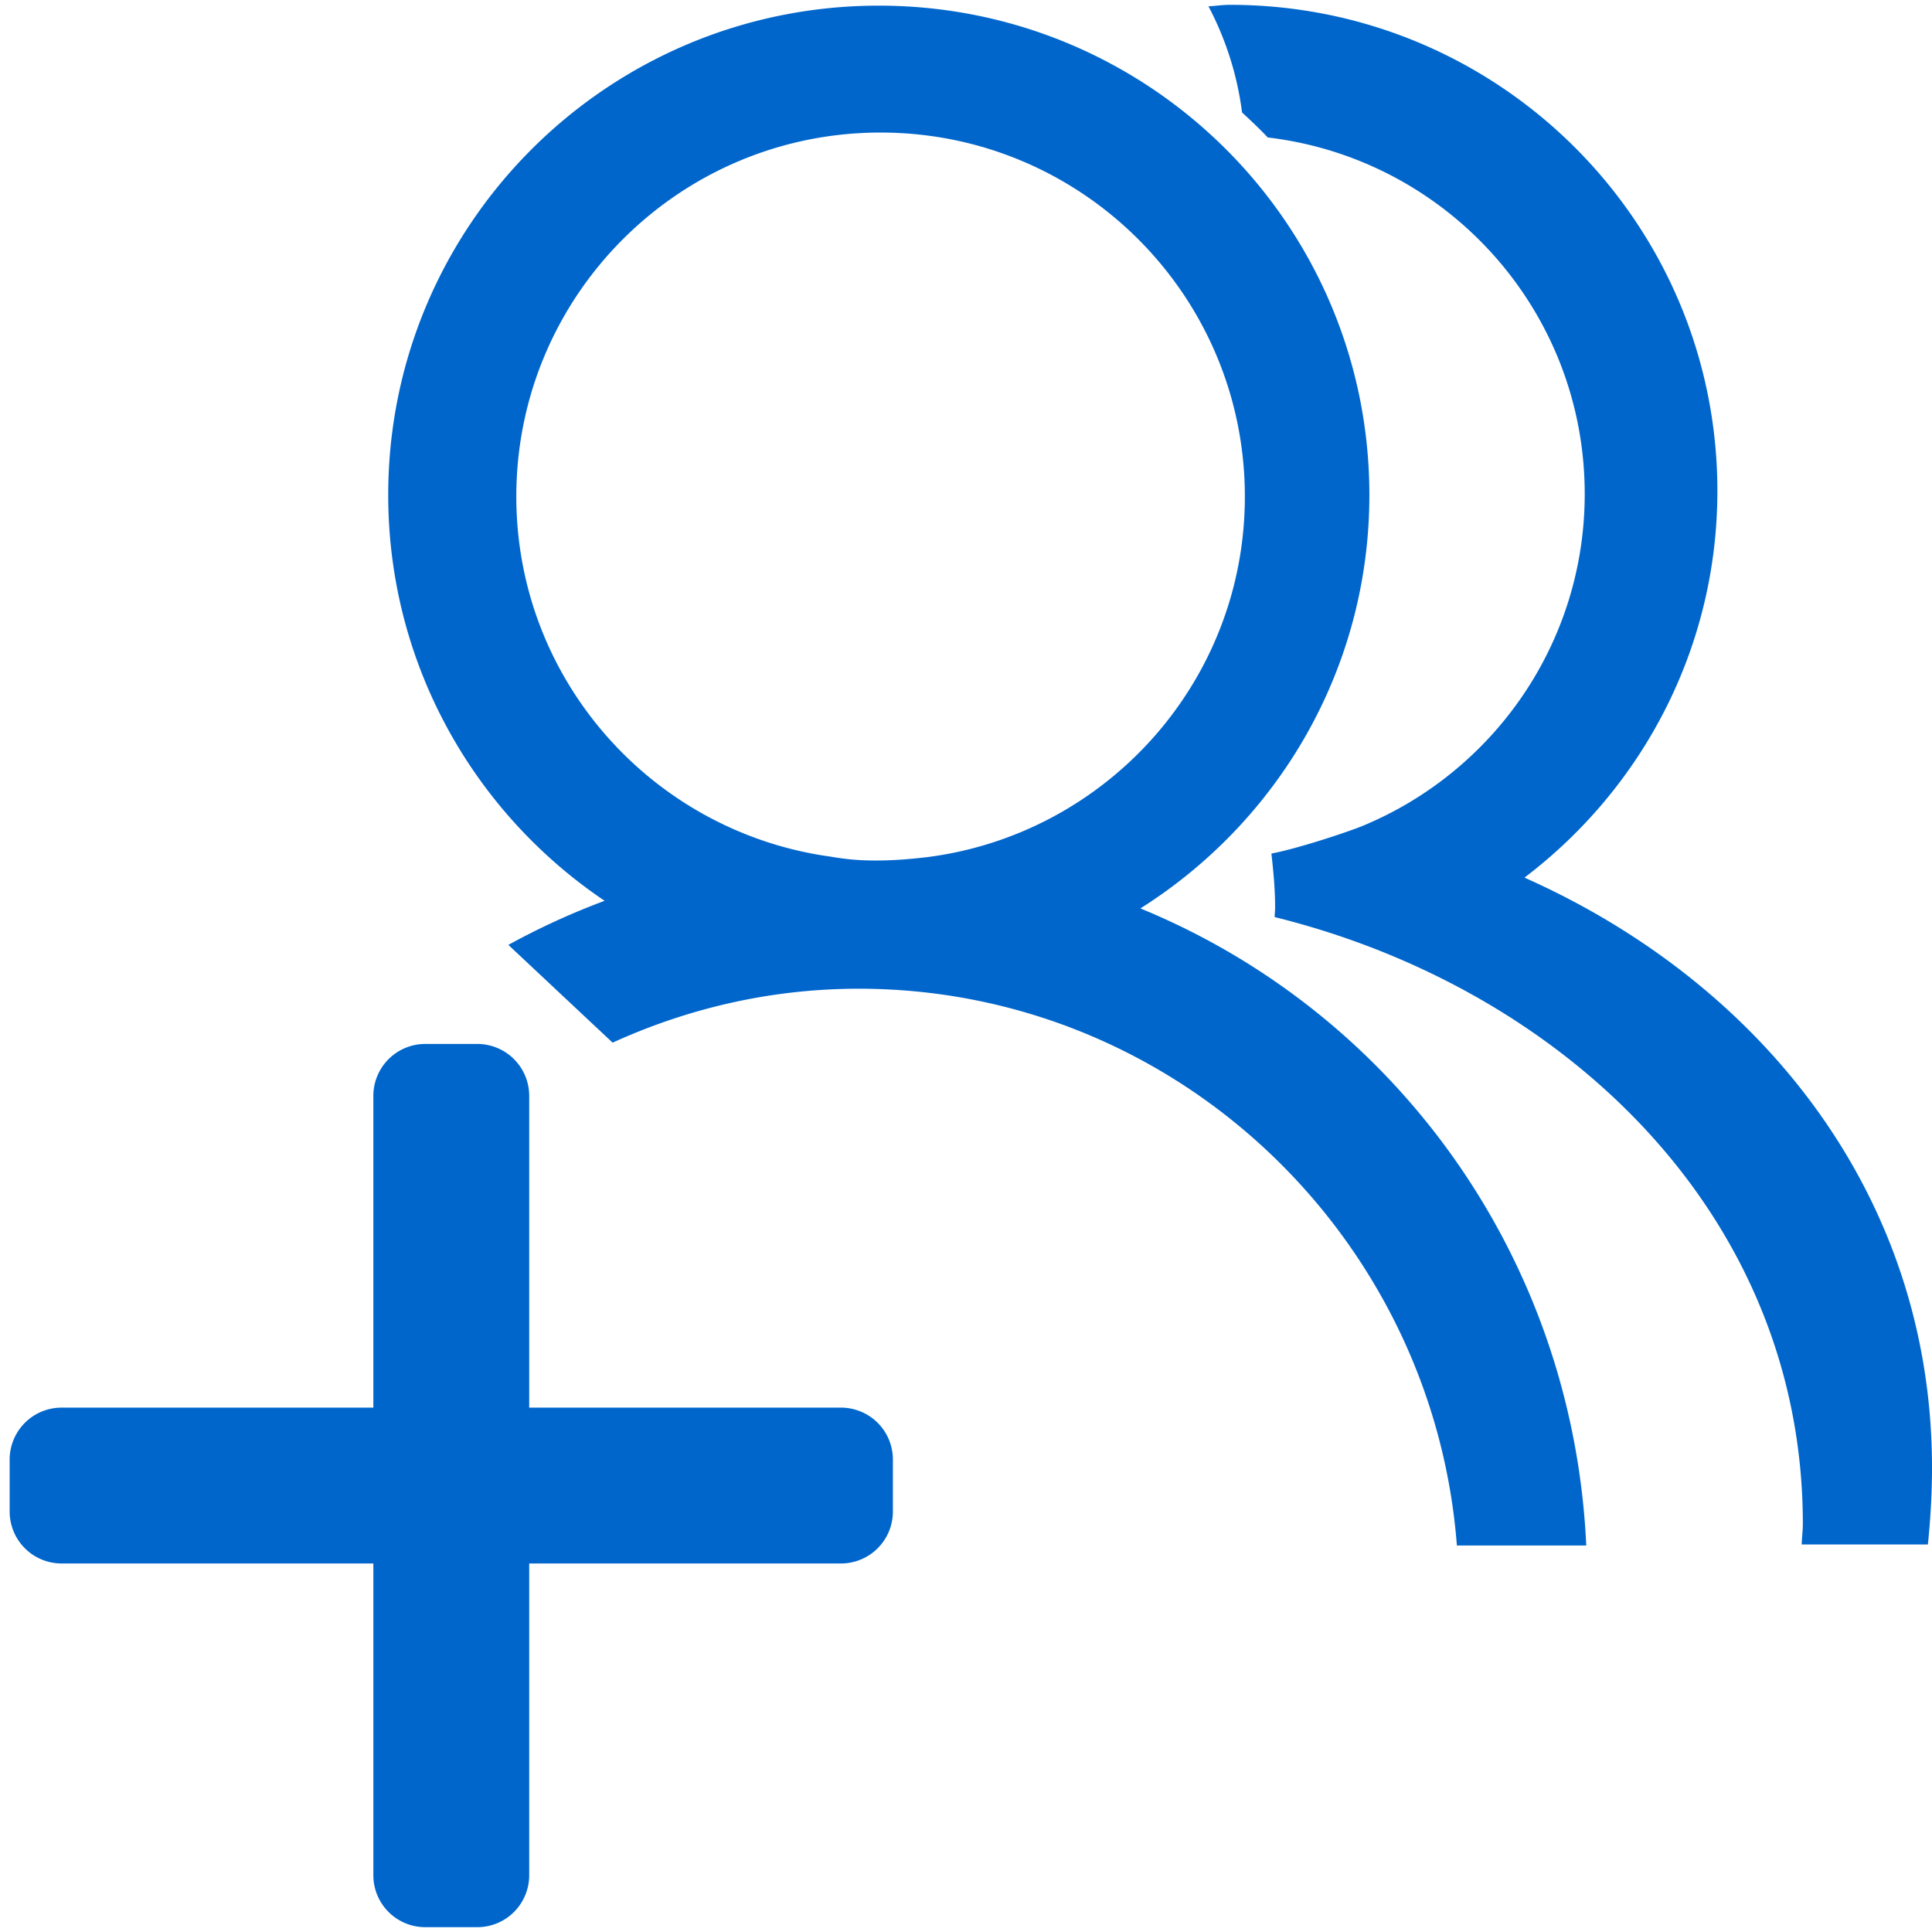 <?xml version="1.0" standalone="no"?><!DOCTYPE svg PUBLIC "-//W3C//DTD SVG 1.1//EN"
        "http://www.w3.org/Graphics/SVG/1.1/DTD/svg11.dtd">
<svg t="1485748778724" class="icon" style="" viewBox="0 0 1024 1024" version="1.1" xmlns="http://www.w3.org/2000/svg"
     p-id="2479" xmlns:xlink="http://www.w3.org/1999/xlink" width="200" height="200">
    <defs>
        <style type="text/css"></style>
    </defs>
    <path d="M445.716 828.677H280.489v165.228a27.51 27.51 0 0 1-27.494 27.535h-27.571a27.505 27.505 0 0 1-27.54-27.484v-165.279H32.655A27.53 27.53 0 0 1 5.12 801.147v-27.54a27.52 27.52 0 0 1 27.494-27.535h165.268v-165.228a27.515 27.515 0 0 1 27.5-27.53h27.571a27.51 27.51 0 0 1 27.535 27.5v165.258h165.228a27.52 27.52 0 0 1 27.535 27.494v27.581a27.53 27.53 0 0 1-27.535 27.53zM1024 777.958c0 13.716-0.799 27.238-2.181 40.637h-66.908c0.138-3.686 0.63-7.229 0.63-10.972 0-164.526-127.452-283.843-279.951-321.551 0.02-1.72 0.241-3.384 0.241-5.105 0-9.687-0.891-19.149-1.961-28.559 14.73-2.821 41.631-11.837 48.64-14.792 68.92-28.662 117.422-96.568 117.422-175.821 0-97.51-73.421-177.756-168.003-188.938-4.332-4.628-8.98-8.929-13.609-13.256a165.514 165.514 0 0 0-17.818-56.264c3.84-0.184 7.572-0.778 11.448-0.778 142.659 0 258.299 115.338 258.299 257.623 0 83.743-40.212 157.911-102.252 204.969C932.332 520.448 1024 632.643 1024 777.958z"
          fill="#0066cc" p-id="2480"></path>
    <path d="M840.75 819.154h-68.572c-12.58-164.168-149.571-295.112-317.025-295.112-46.577 0-90.624 10.44-130.452 28.585l-55.26-51.814a384.174 384.174 0 0 1 51.016-23.368c-69.192-46.607-114.693-125.558-114.693-215.081C205.763 119.112 322.176 2.99 465.782 2.99c143.601 0 260.014 116.116 260.014 259.374 0 92.319-48.502 173.153-121.359 219.116 134.912 55.393 229.243 184.852 236.314 337.674zM659.799 263.148c0-106.547-86.451-192.896-193.08-192.896-106.629 0-193.06 86.349-193.06 192.896 0 96.43 70.892 176.082 163.369 190.423 7.526 0.942 21.028 4.746 54.641 0.696 94.822-12.237 168.131-93.046 168.131-191.119z"
          fill="#0066cc" p-id="2481"></path>
</svg>